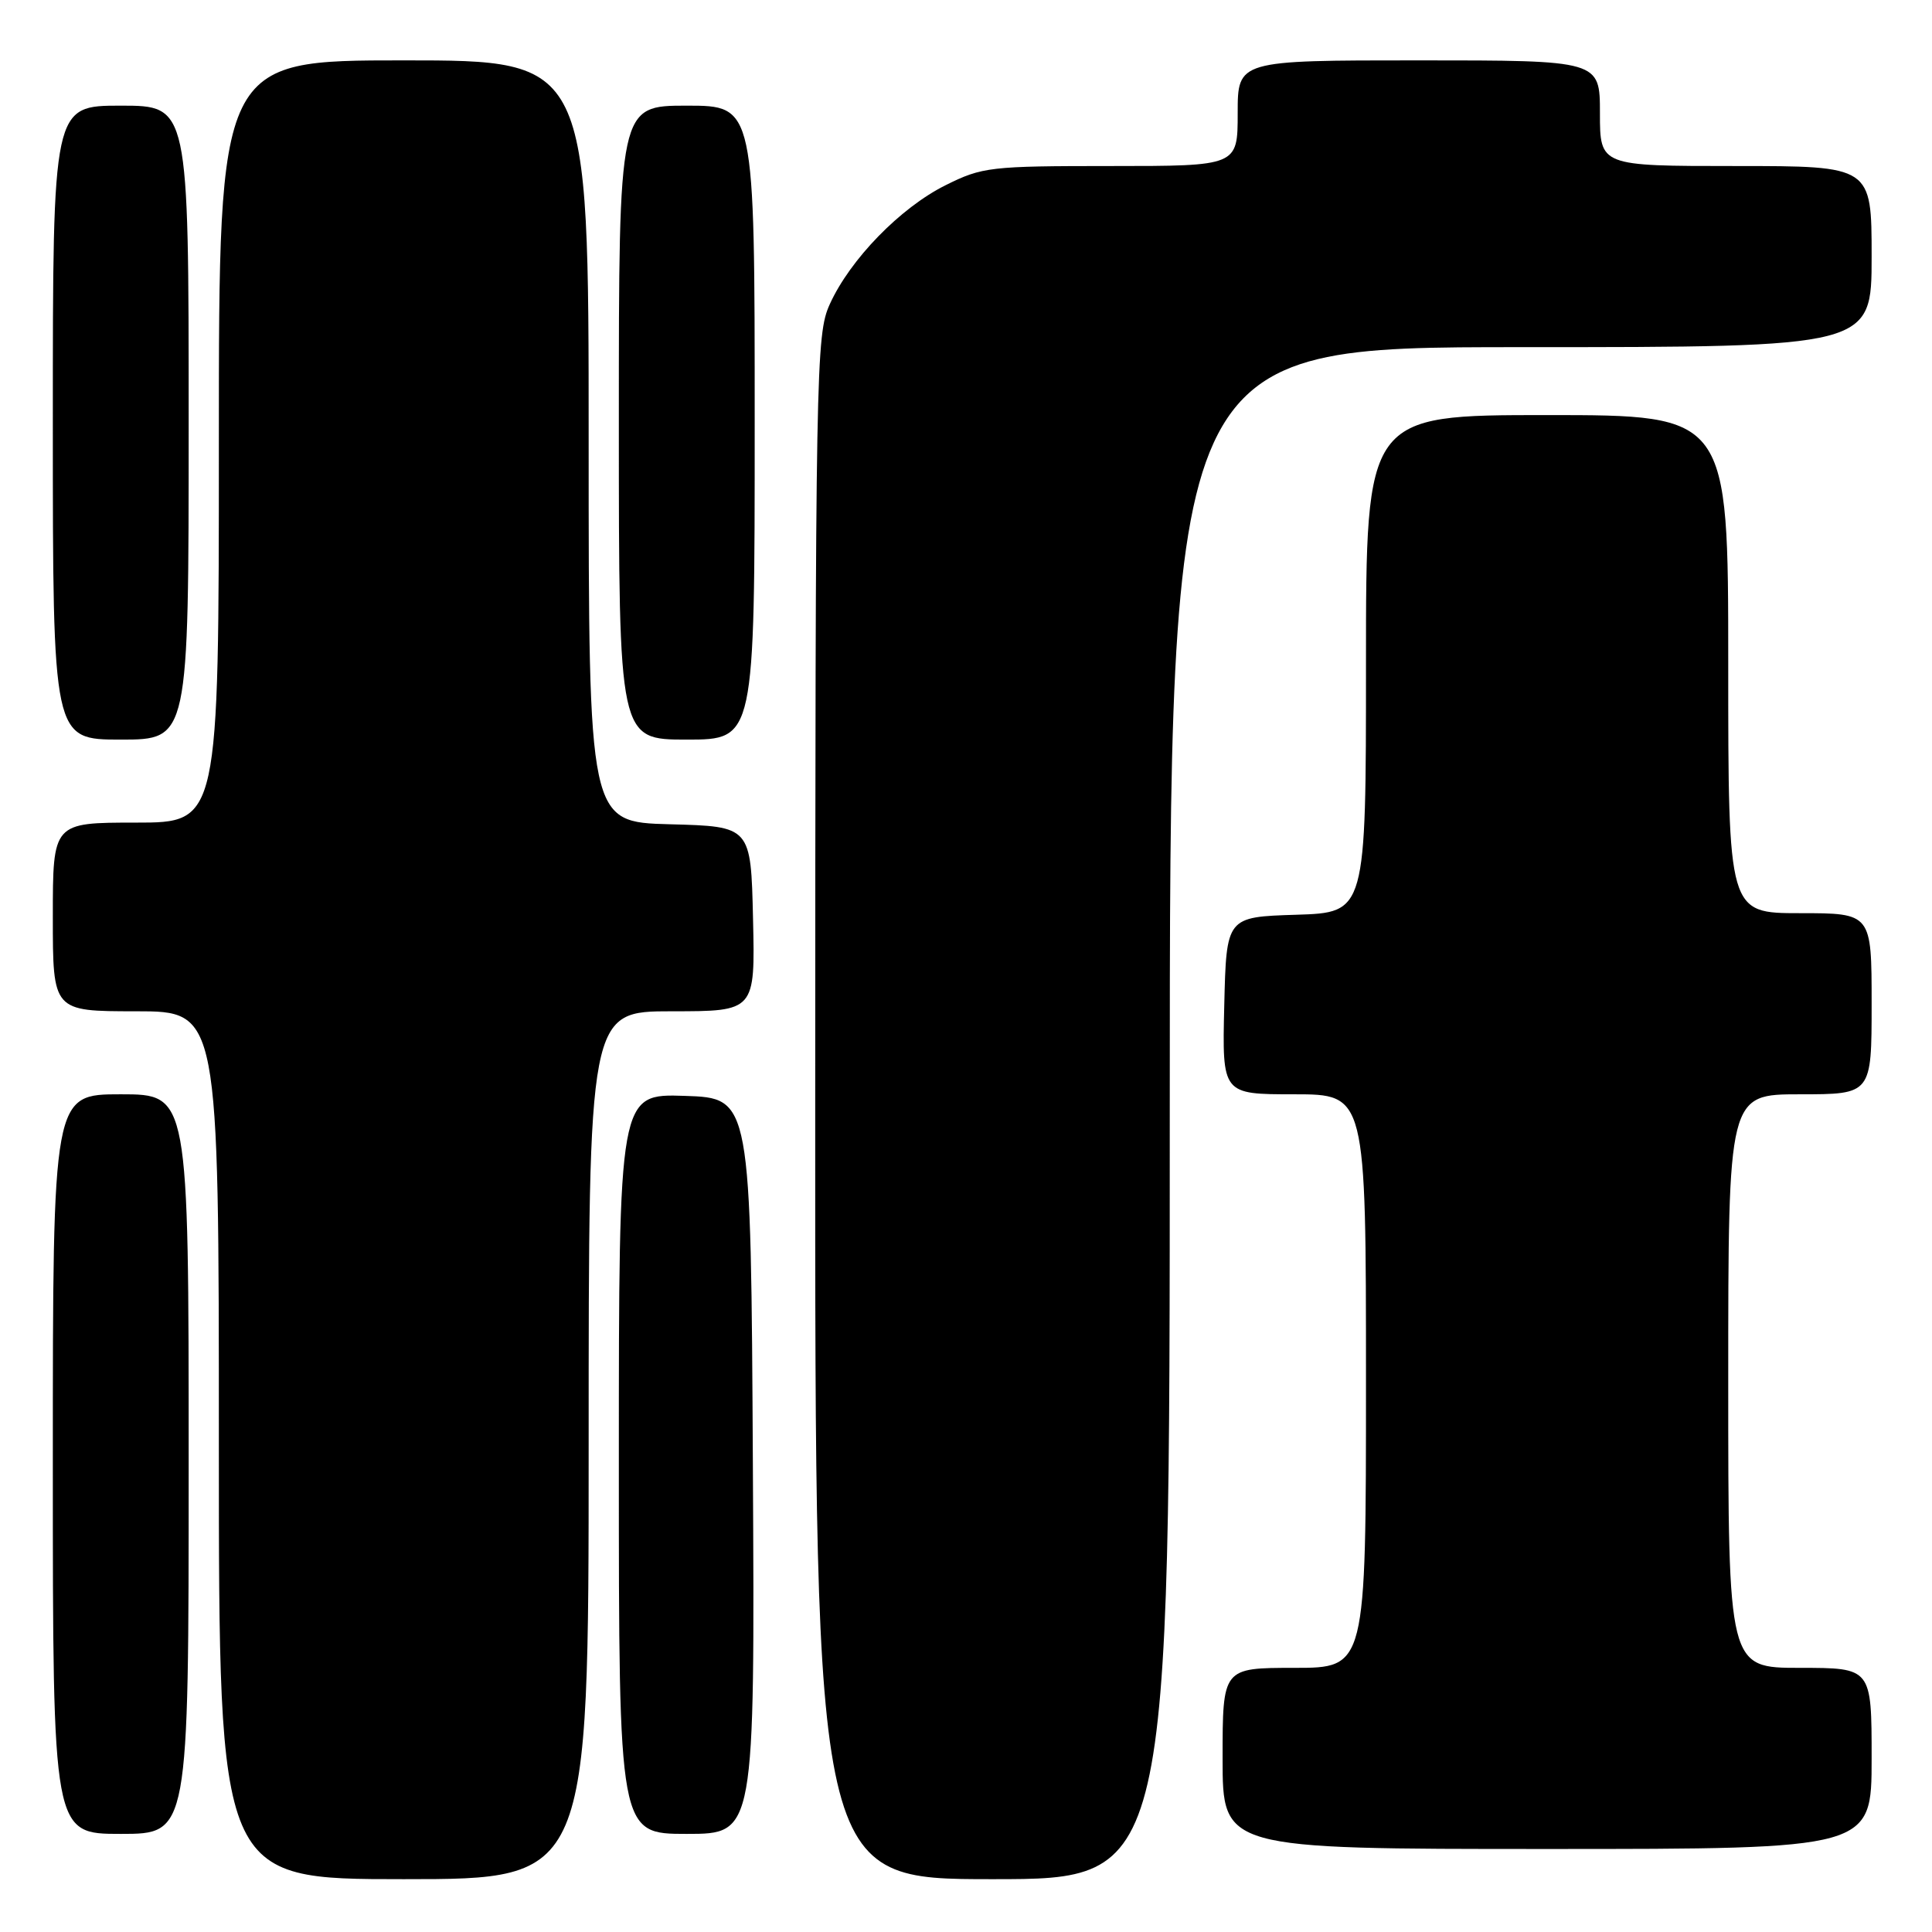 <?xml version="1.0" encoding="UTF-8" standalone="no"?>
<!DOCTYPE svg PUBLIC "-//W3C//DTD SVG 1.1//EN" "http://www.w3.org/Graphics/SVG/1.1/DTD/svg11.dtd" >
<svg xmlns="http://www.w3.org/2000/svg" xmlns:xlink="http://www.w3.org/1999/xlink" version="1.1" viewBox="0 0 256 256">
 <g >
 <path fill="currentColor"
d=" M 78.00 191.50 C 78.00 134.00 78.00 134.00 89.03 134.00 C 100.06 134.00 100.06 134.00 99.78 121.75 C 99.50 109.50 99.50 109.50 88.75 109.22 C 78.00 108.93 78.00 108.93 78.00 58.47 C 78.00 8.00 78.00 8.00 53.50 8.00 C 29.00 8.00 29.00 8.00 29.00 58.50 C 29.00 109.00 29.00 109.00 18.00 109.00 C 7.00 109.00 7.00 109.00 7.00 121.50 C 7.00 134.00 7.00 134.00 18.00 134.00 C 29.00 134.00 29.00 134.00 29.00 191.50 C 29.00 249.00 29.00 249.00 53.50 249.00 C 78.00 249.00 78.00 249.00 78.00 191.50 Z  M 155.00 147.50 C 155.00 46.00 155.00 46.00 201.50 46.00 C 248.00 46.00 248.00 46.00 248.00 34.00 C 248.00 22.00 248.00 22.00 230.00 22.00 C 212.00 22.00 212.00 22.00 212.00 15.00 C 212.00 8.00 212.00 8.00 188.00 8.00 C 164.00 8.00 164.00 8.00 164.00 15.00 C 164.00 22.00 164.00 22.00 147.20 22.00 C 131.19 22.00 130.15 22.12 125.28 24.55 C 119.30 27.53 112.64 34.37 109.95 40.31 C 108.12 44.34 108.04 48.41 108.02 146.75 C 108.00 249.00 108.00 249.00 131.50 249.00 C 155.00 249.00 155.00 249.00 155.00 147.50 Z  M 248.00 233.00 C 248.00 221.00 248.00 221.00 238.50 221.00 C 229.00 221.00 229.00 221.00 229.00 183.00 C 229.00 145.00 229.00 145.00 238.50 145.00 C 248.00 145.00 248.00 145.00 248.00 133.00 C 248.00 121.00 248.00 121.00 238.50 121.00 C 229.00 121.00 229.00 121.00 229.00 88.00 C 229.00 55.00 229.00 55.00 205.00 55.00 C 181.00 55.00 181.00 55.00 181.00 87.96 C 181.00 120.92 181.00 120.92 171.75 121.21 C 162.50 121.50 162.50 121.50 162.22 133.25 C 161.94 145.00 161.94 145.00 171.47 145.00 C 181.00 145.00 181.00 145.00 181.00 183.00 C 181.00 221.00 181.00 221.00 171.50 221.00 C 162.00 221.00 162.00 221.00 162.00 233.00 C 162.00 245.00 162.00 245.00 205.00 245.00 C 248.00 245.00 248.00 245.00 248.00 233.00 Z  M 25.00 194.00 C 25.00 145.00 25.00 145.00 16.00 145.00 C 7.00 145.00 7.00 145.00 7.00 194.00 C 7.00 243.00 7.00 243.00 16.00 243.00 C 25.00 243.00 25.00 243.00 25.00 194.00 Z  M 99.76 194.25 C 99.50 145.50 99.50 145.50 90.75 145.21 C 82.00 144.92 82.00 144.92 82.00 193.96 C 82.00 243.00 82.00 243.00 91.01 243.00 C 100.02 243.00 100.02 243.00 99.76 194.25 Z  M 25.00 56.00 C 25.00 14.00 25.00 14.00 16.00 14.00 C 7.00 14.00 7.00 14.00 7.00 56.00 C 7.00 98.00 7.00 98.00 16.00 98.00 C 25.00 98.00 25.00 98.00 25.00 56.00 Z  M 100.00 56.00 C 100.00 14.00 100.00 14.00 91.00 14.00 C 82.00 14.00 82.00 14.00 82.00 56.00 C 82.00 98.00 82.00 98.00 91.00 98.00 C 100.00 98.00 100.00 98.00 100.00 56.00 Z "/>
</g>
</svg>